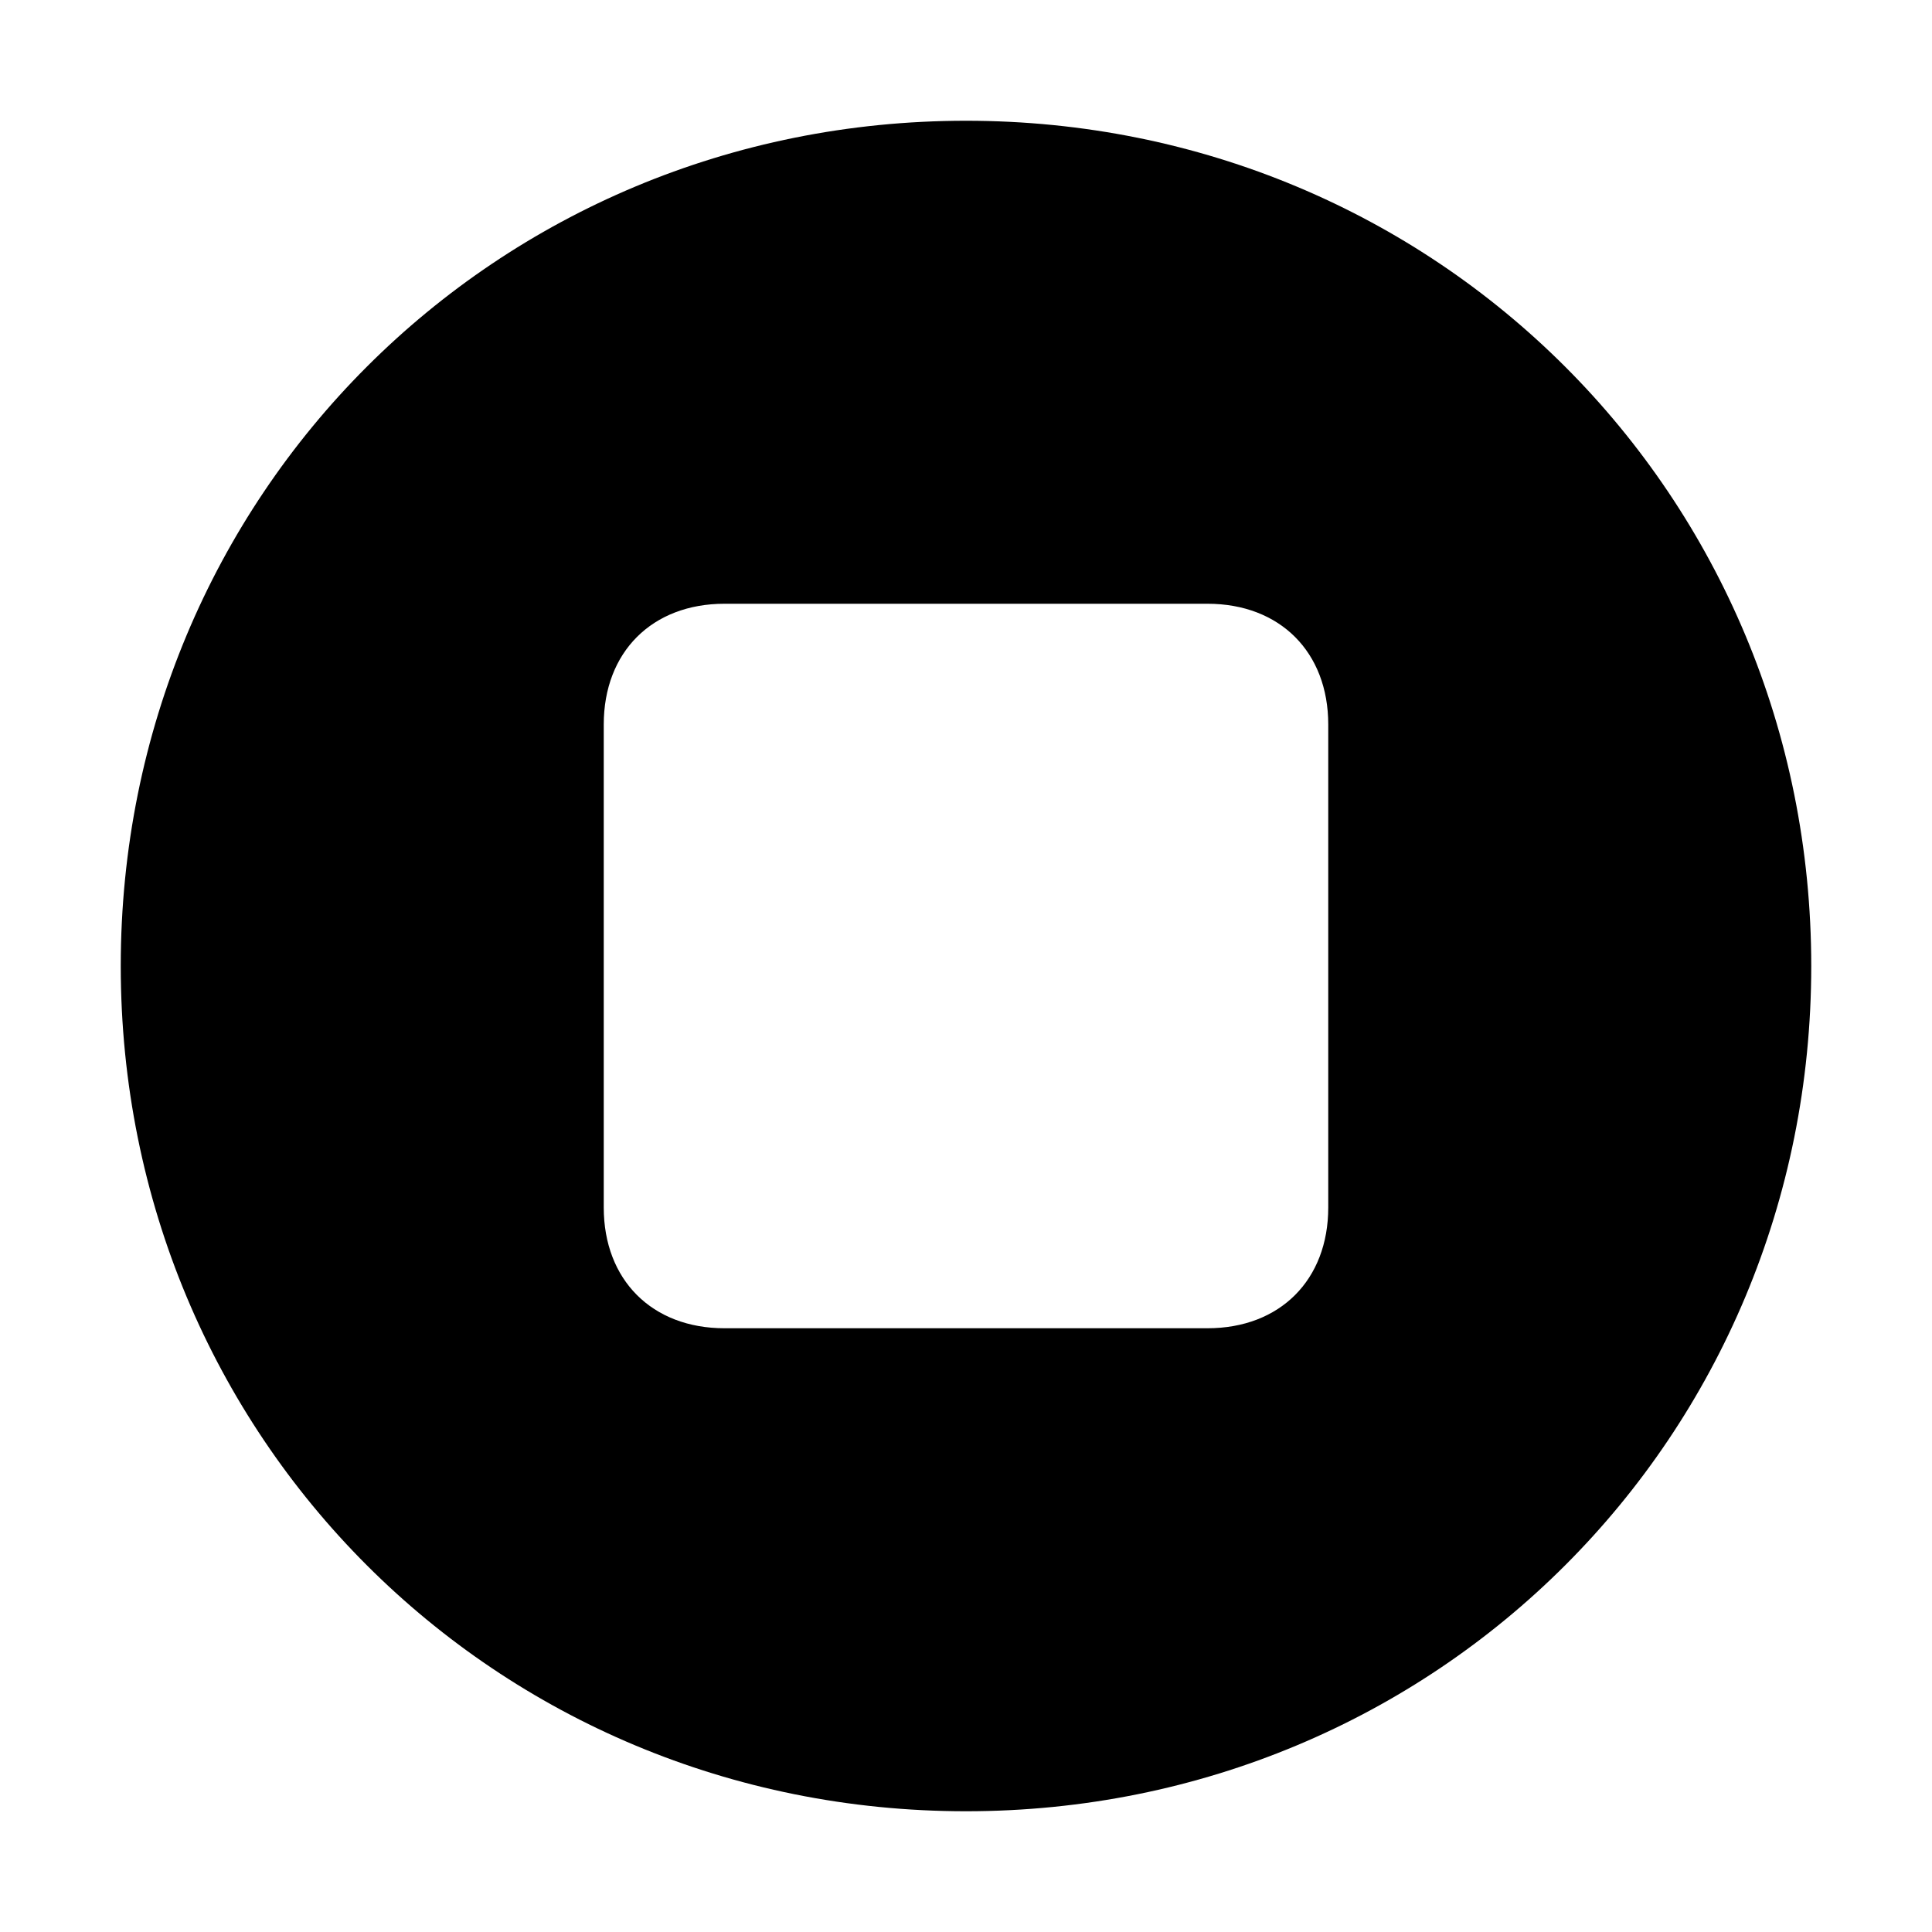 <svg xmlns="http://www.w3.org/2000/svg" xmlns:xlink="http://www.w3.org/1999/xlink" id="icon" width="16" height="16" x="0" style="enable-background:new 0 0 16 16" y="0" version="1.1" viewBox="0 0 16 16" xml:space="preserve"><style type="text/css">.st0{fill:none}</style><title>stop--solid--filled</title><path d="M8,1C4.1,1,1,4.1,1,8s3.1,7,7,7s7-3.1,7-7S11.9,1,8,1z M11,10c0,0.6-0.4,1-1,1H6c-0.6,0-1-0.4-1-1V6c0-0.6,0.4-1,1-1h4	c0.6,0,1,0.4,1,1V10z"/><rect id="_Transparent_Rectangle_" width="16" height="16" class="st0"/></svg>